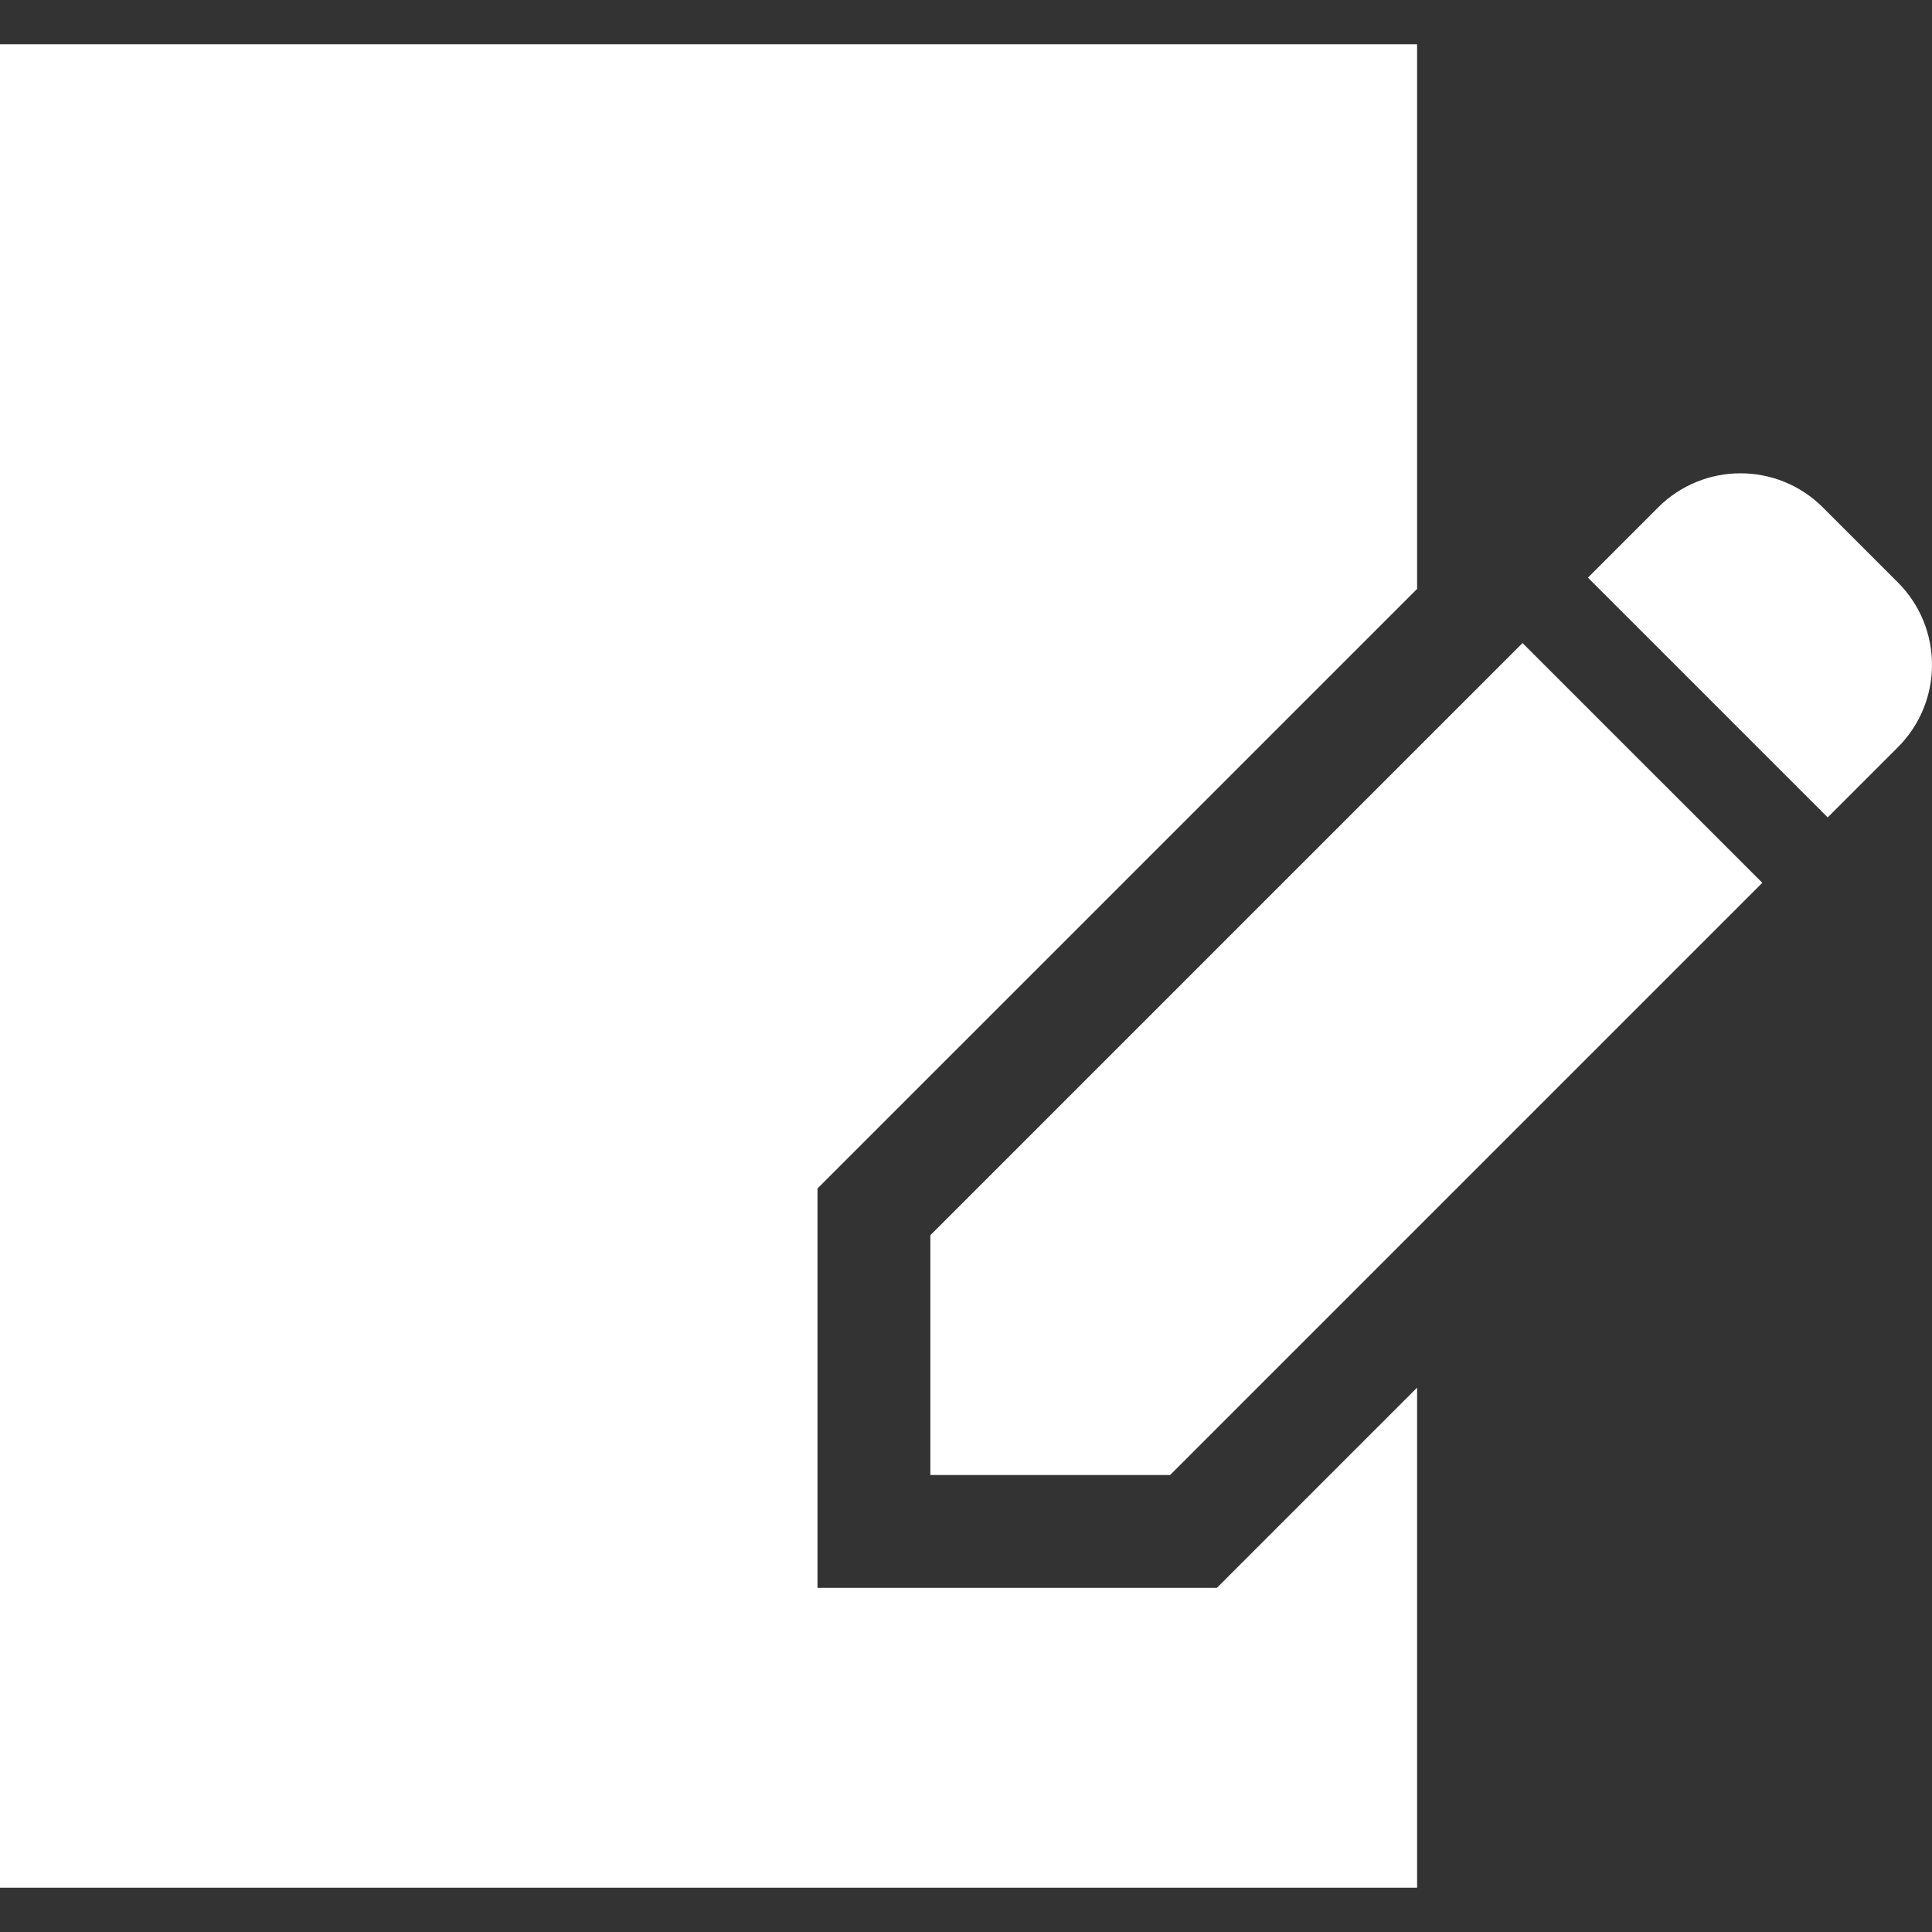 <svg version="1.1" id="_x32_" xmlns="http://www.w3.org/2000/svg" xmlns:xlink="http://www.w3.org/1999/xlink" x="0px" y="0px" viewBox="0 0 512 512" style="width: 256px; height: 256px; opacity: 1;" xml:space="preserve">
<rect x="0" y="0" width="512" height="512" fill="#333333" stroke="none"/>
<style type="text/css">
	.st0{fill:#4B4B4B;}
</style>
<g>
	<polygon class="st0" points="216.642,420.804 216.642,314.965 375.545,156.062 375.545,11.725 0,11.725 0,500.275 375.545,500.275 
		375.545,367.738 322.479,420.804 	" style="fill: rgb(255, 255, 255);"></polygon>
	<path class="st0" d="M502.959,154.349l-19.882-19.873c-12.054-12.064-31.606-12.054-43.66,0l-18.598,18.607l63.542,63.542
		l18.596-18.598C515.014,185.964,515.014,166.412,502.959,154.349z" style="fill: rgb(255, 255, 255);"></path>
	<polygon class="st0" points="246.553,327.35 246.553,390.893 310.095,390.893 467.031,233.955 403.489,170.414 	" style="fill: rgb(255, 255, 255);"></polygon>
</g>
</svg>
